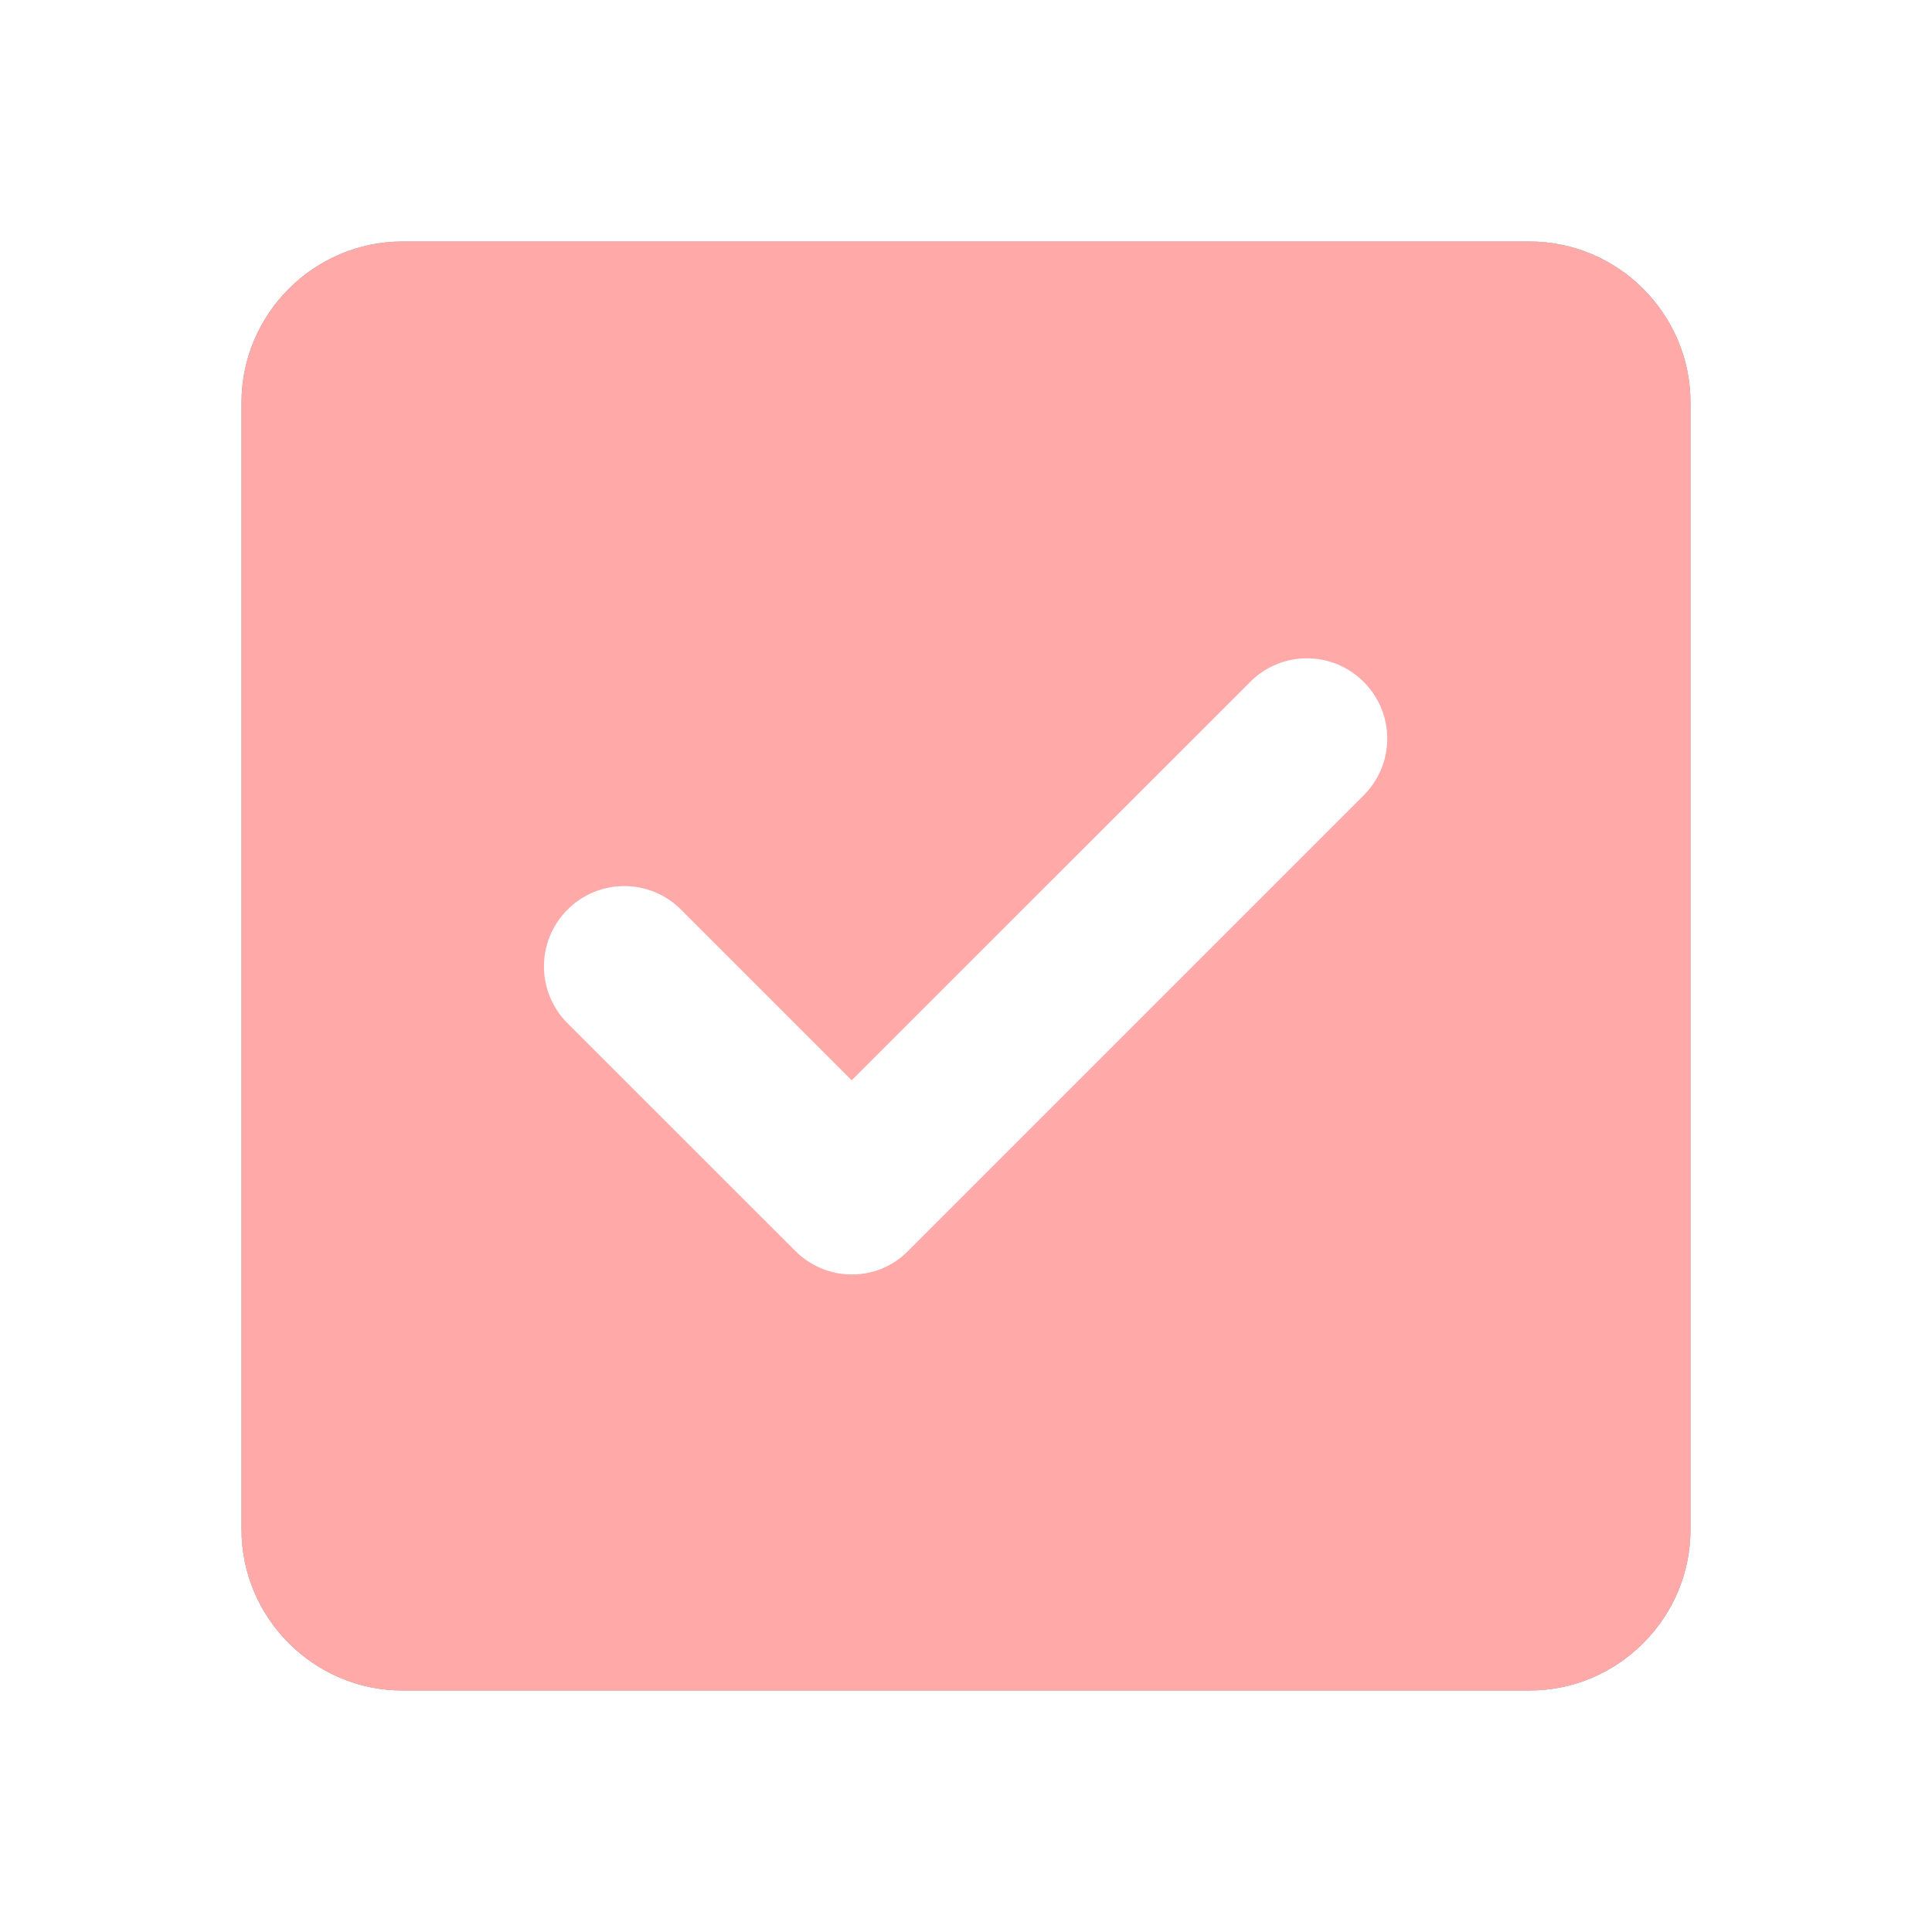 <svg width="18" height="18" viewBox="0 0 18 18" fill="none" xmlns="http://www.w3.org/2000/svg">
<path d="M14.25 14.25H3.75V3.75H14.25V14.25ZM14.25 2.25H3.75C2.925 2.25 2.25 2.925 2.25 3.75V14.25C2.25 15.075 2.925 15.75 3.75 15.75H14.25C15.075 15.75 15.75 15.075 15.75 14.25V3.75C15.75 2.925 15.075 2.25 14.25 2.25Z" fill="#989898"/>
<path d="M14.25 2.25H3.75C2.925 2.25 2.25 2.925 2.25 3.75V14.25C2.25 15.075 2.925 15.75 3.75 15.75H14.25C15.075 15.75 15.75 15.075 15.75 14.25V3.75C15.75 2.925 15.075 2.25 14.25 2.25ZM7.41 11.655L5.287 9.533C4.995 9.24 4.995 8.768 5.287 8.475C5.58 8.182 6.053 8.182 6.345 8.475L7.935 10.065L11.648 6.353C11.94 6.06 12.412 6.06 12.705 6.353C12.998 6.645 12.998 7.117 12.705 7.41L8.46 11.655C8.175 11.947 7.702 11.947 7.41 11.655Z" fill="#FFA9A9"/>
</svg>
